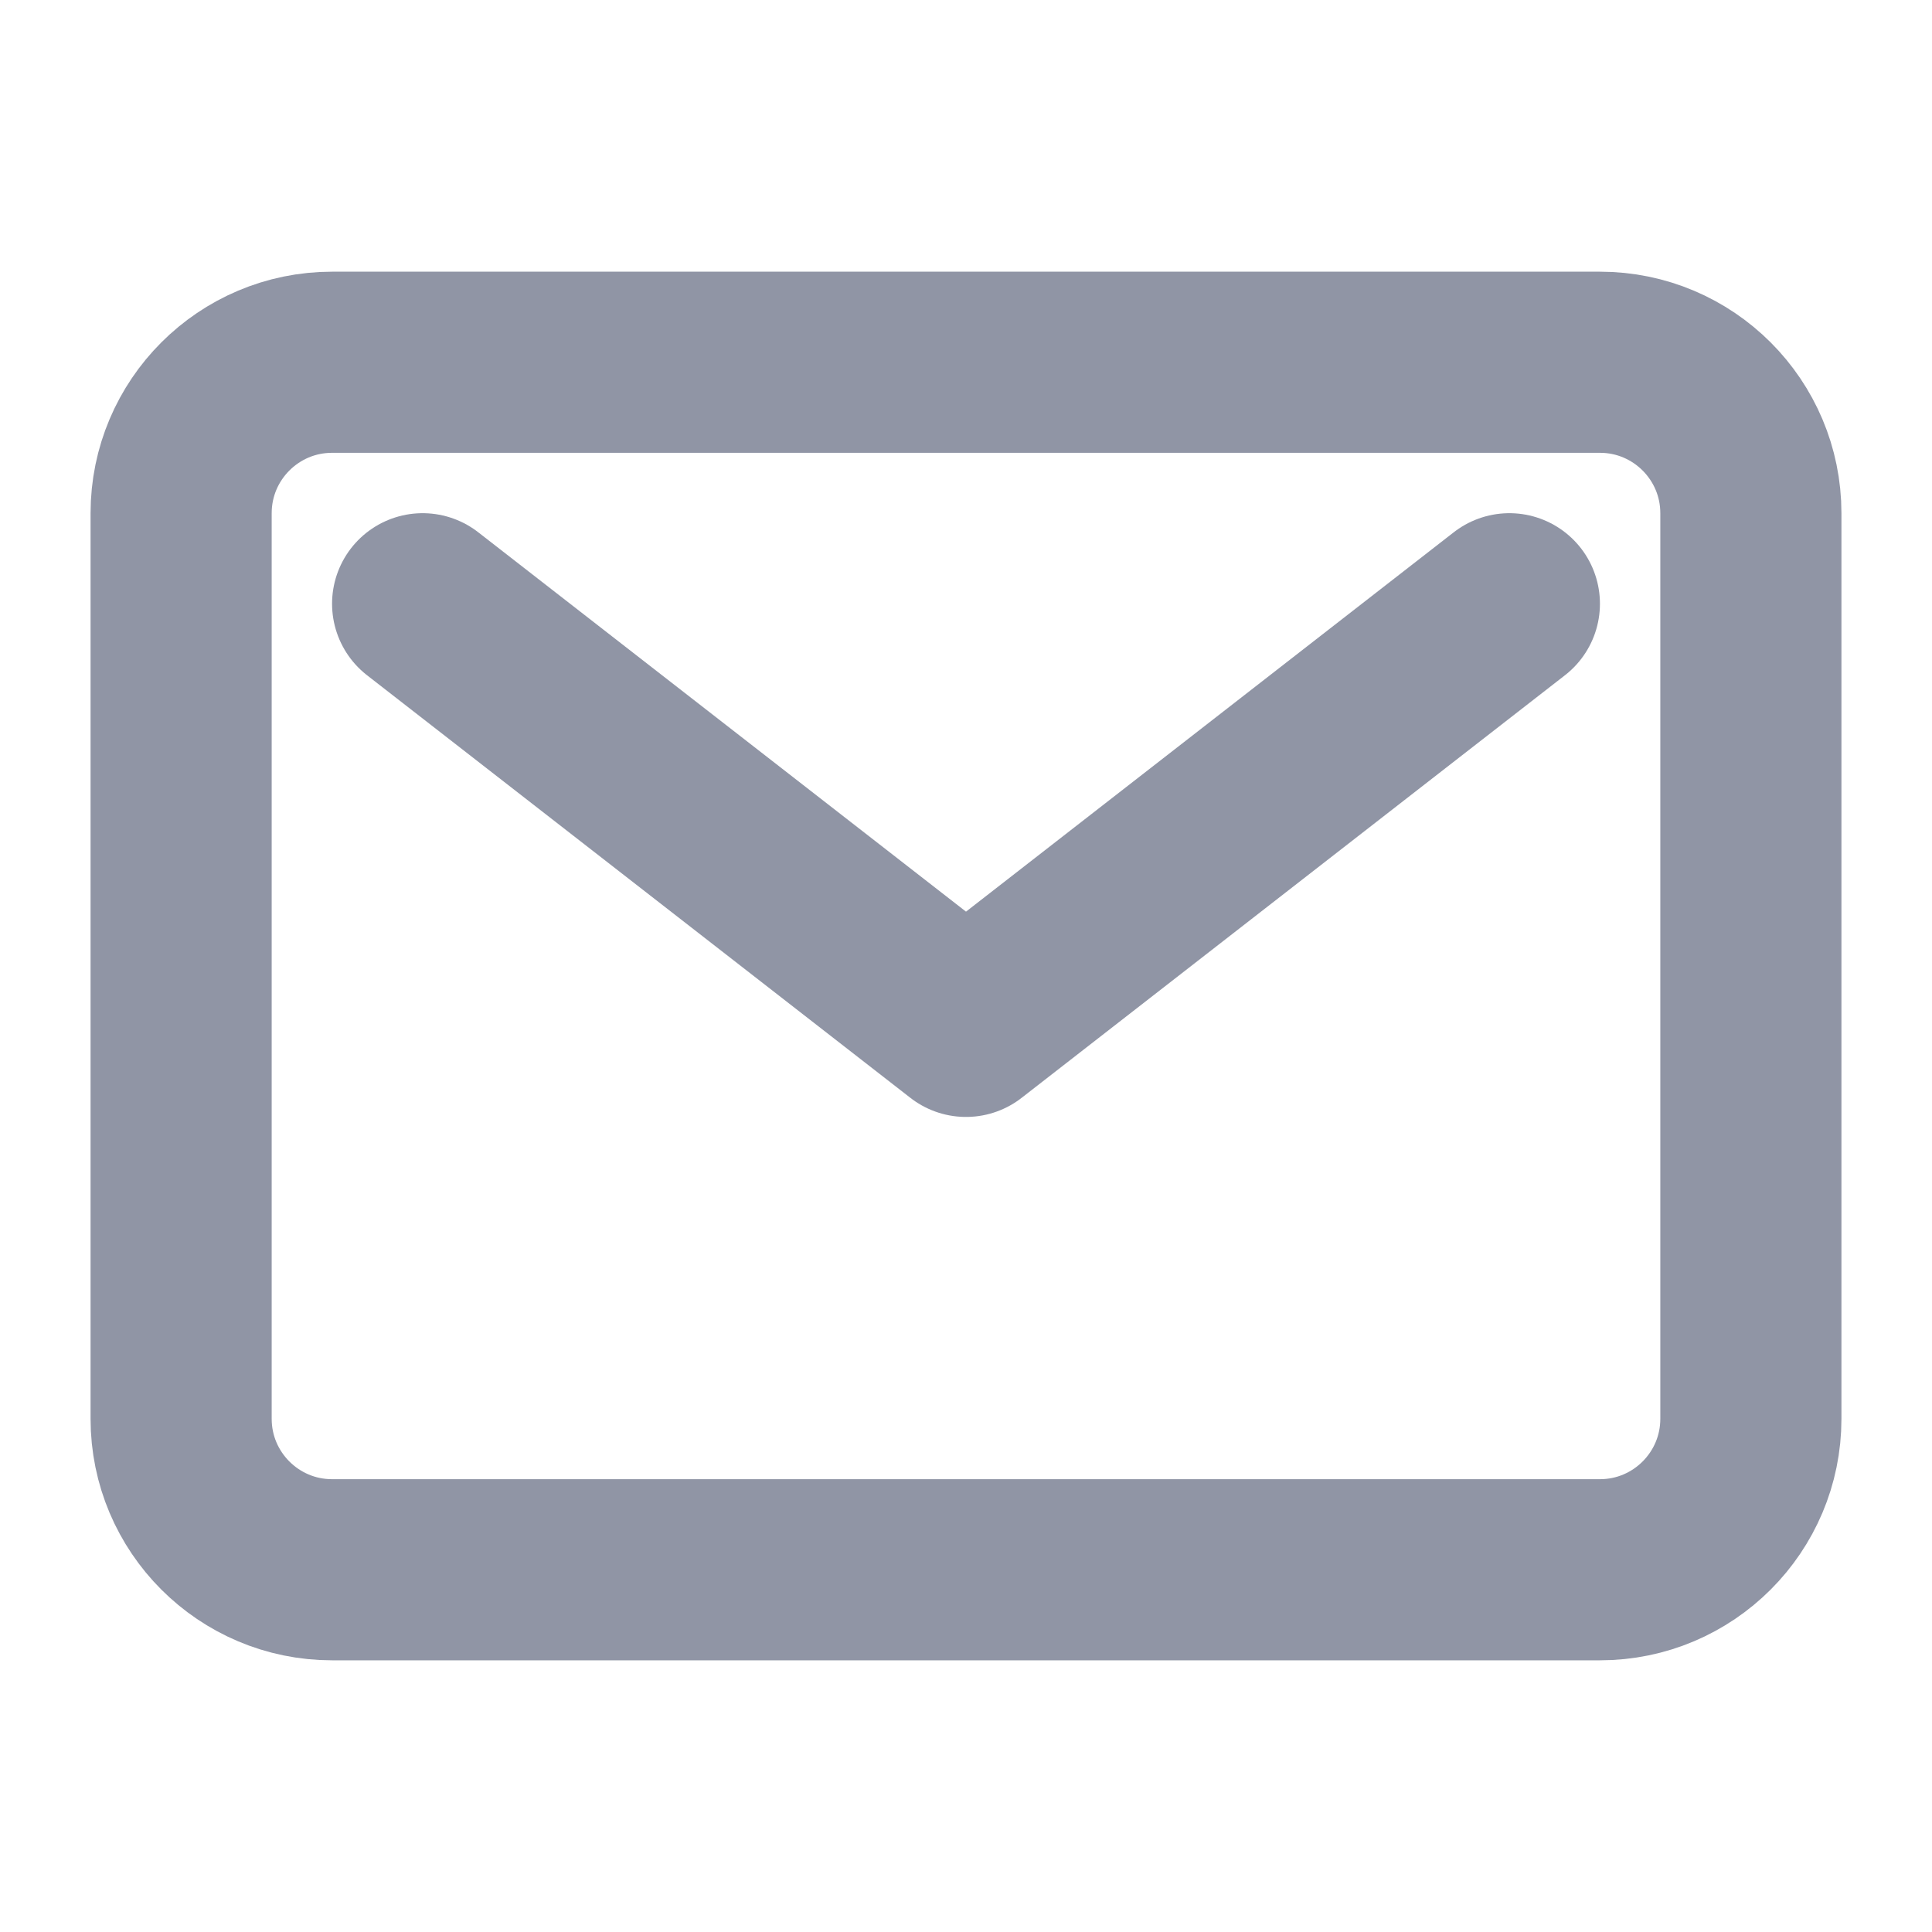 <svg width="16" height="16" viewBox="0 0 16 16" fill="none" xmlns="http://www.w3.org/2000/svg">
<path d="M13.25 3H2.75C2.06 3 1.5 3.56 1.5 4.25V11.75C1.5 12.44 2.06 13 2.75 13H13.25C13.94 13 14.5 12.44 14.5 11.75V4.25C14.5 3.56 13.94 3 13.25 3Z" stroke="#9095A5" stroke-width="1.5" stroke-linecap="round" stroke-linejoin="round"/>
<path d="M3.5 5L8 8.5L12.5 5" stroke="#9095A5" stroke-width="1.5" stroke-linecap="round" stroke-linejoin="round"/>
</svg>
